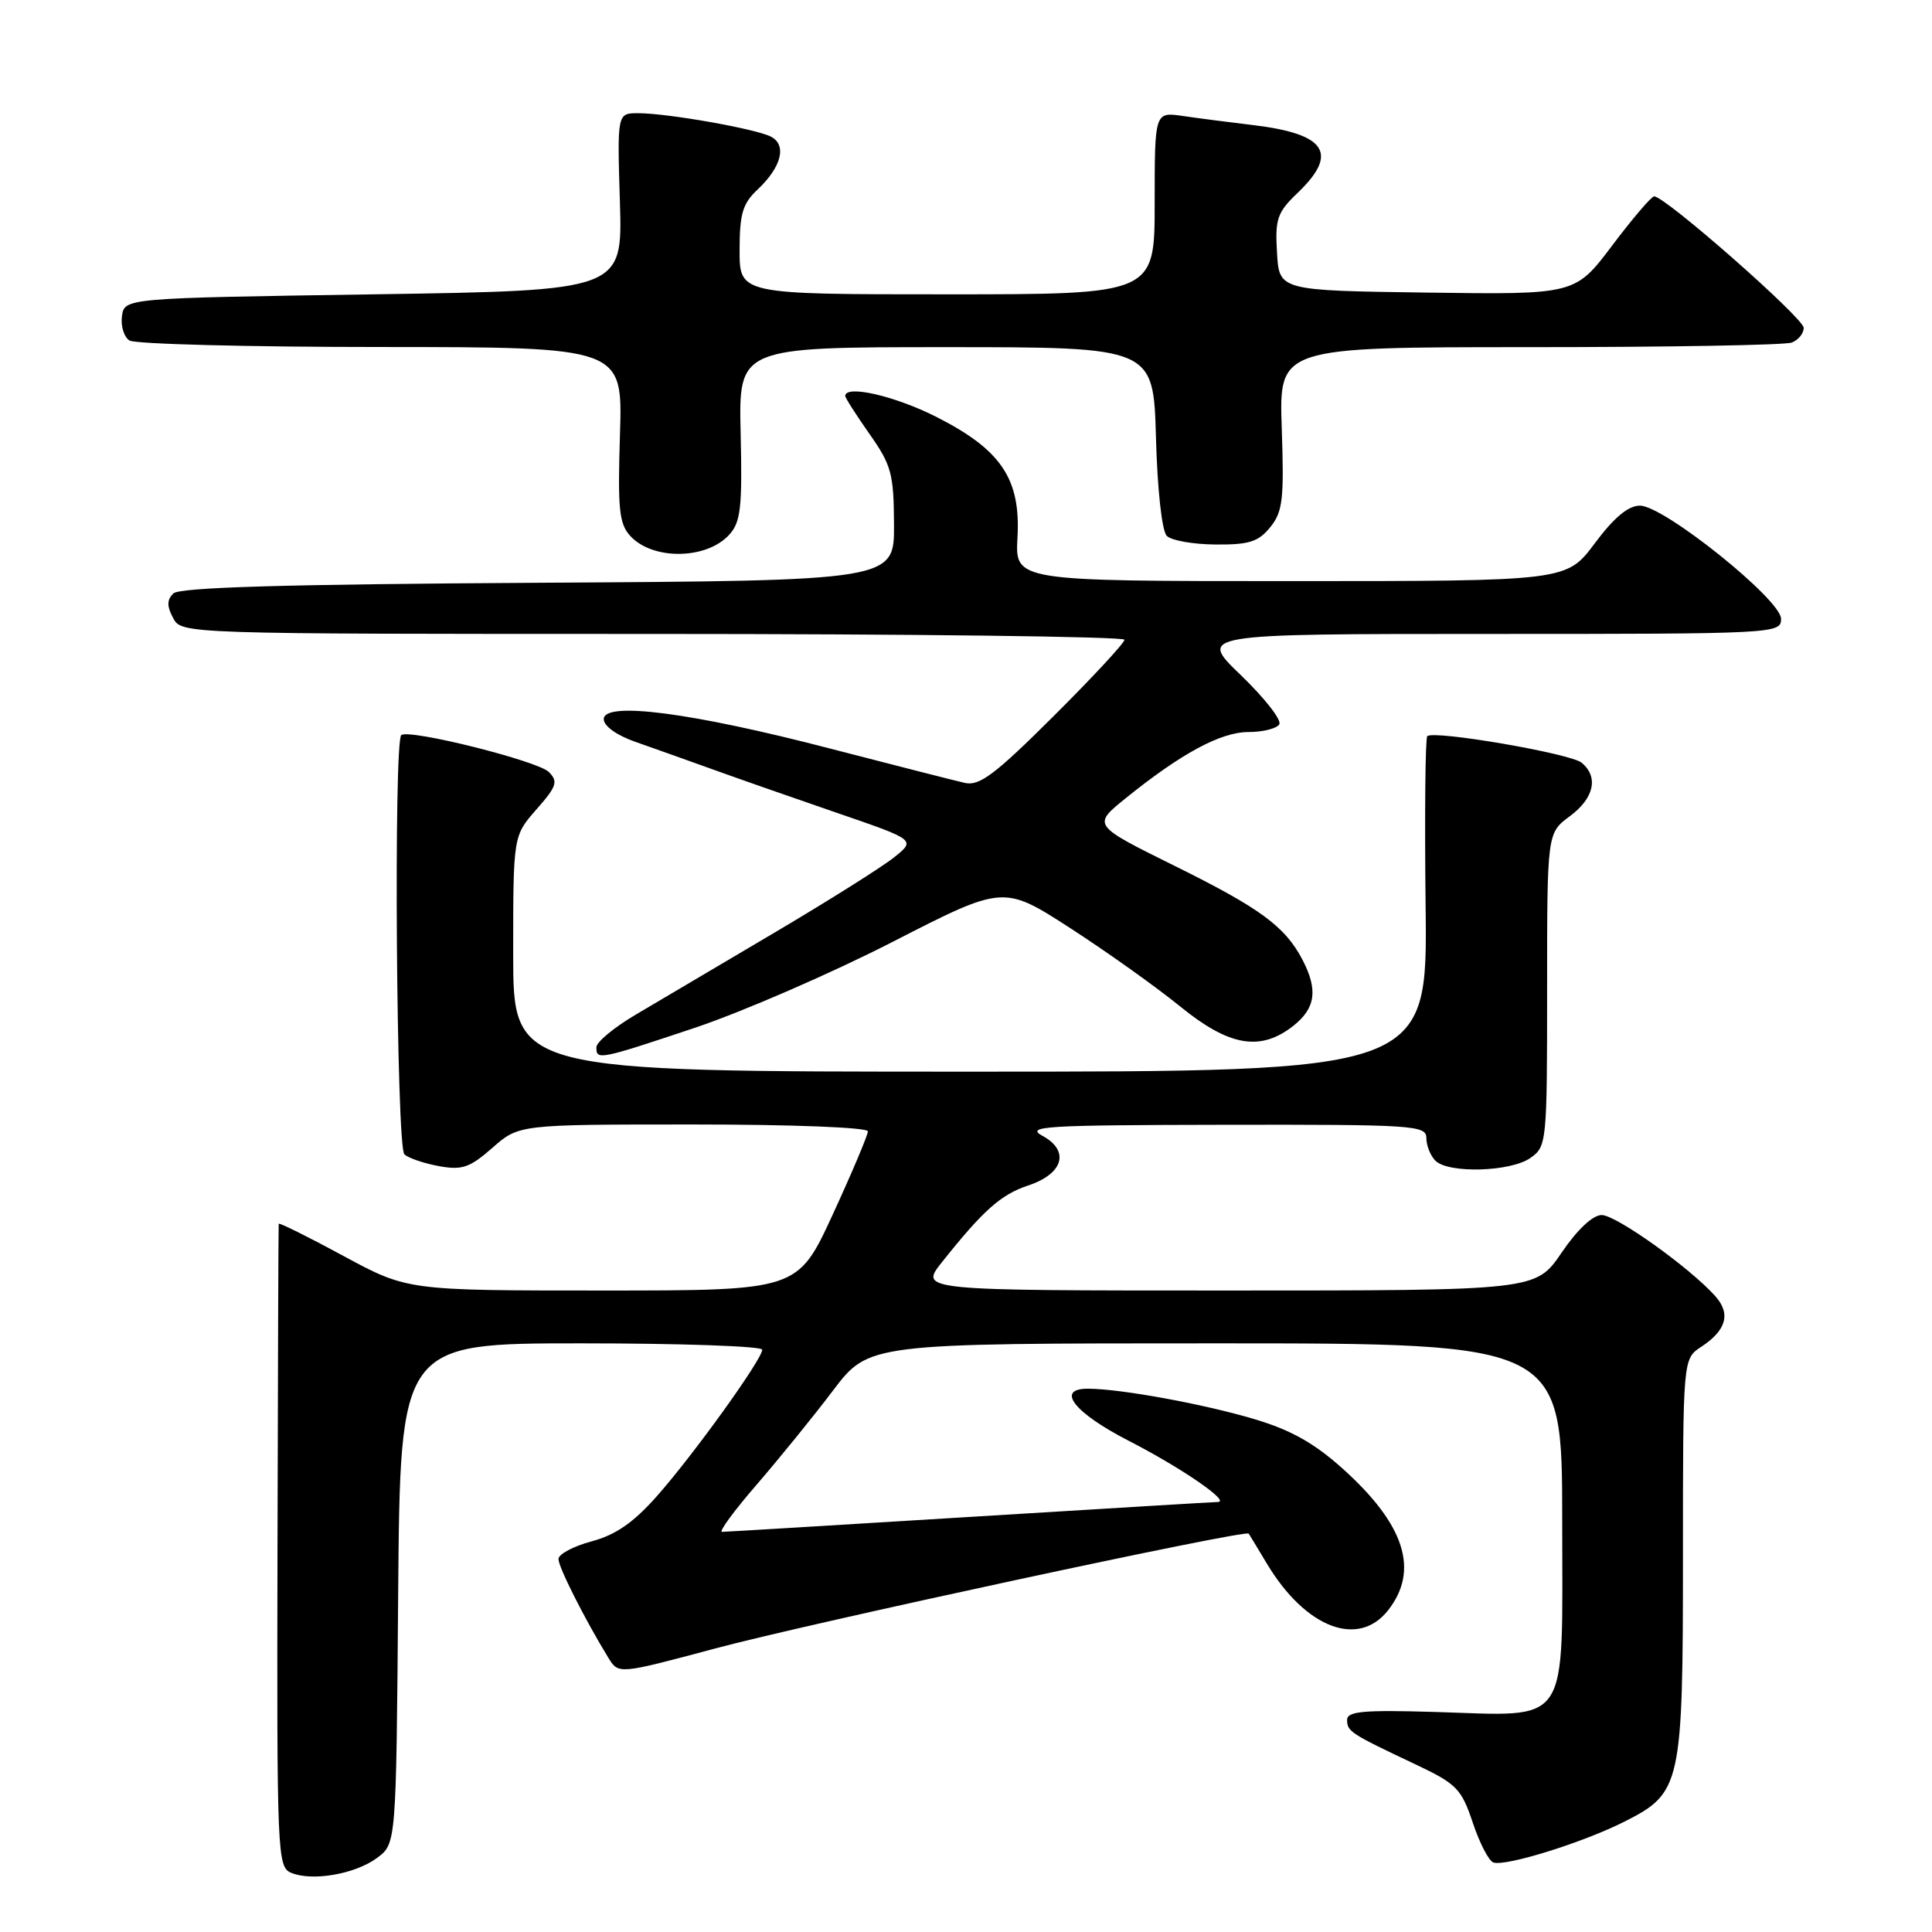<?xml version="1.0" encoding="UTF-8" standalone="no"?>
<!DOCTYPE svg PUBLIC "-//W3C//DTD SVG 1.1//EN" "http://www.w3.org/Graphics/SVG/1.1/DTD/svg11.dtd" >
<svg xmlns="http://www.w3.org/2000/svg" xmlns:xlink="http://www.w3.org/1999/xlink" version="1.1" viewBox="0 0 256 256">
 <g >
 <path fill="currentColor"
d=" M 49.98 246.17 C 52.50 244.29 52.50 244.29 52.76 211.14 C 53.03 178.00 53.03 178.00 77.01 178.00 C 90.21 178.00 101.00 178.38 101.00 178.84 C 101.00 180.11 91.85 192.83 87.01 198.28 C 83.93 201.76 81.57 203.39 78.38 204.24 C 75.97 204.89 74.00 205.94 74.00 206.58 C 74.00 207.66 77.51 214.61 80.62 219.68 C 81.96 221.86 81.96 221.86 94.73 218.44 C 107.14 215.11 165.07 202.64 165.46 203.21 C 165.57 203.37 166.66 205.17 167.88 207.21 C 173.00 215.72 179.97 218.40 183.93 213.37 C 188.09 208.07 186.16 202.02 177.93 194.62 C 174.12 191.20 171.03 189.47 166.14 188.02 C 159.44 186.03 148.46 184.02 144.18 184.01 C 139.83 183.99 142.30 187.18 149.52 190.89 C 156.50 194.47 163.08 198.99 161.38 199.02 C 160.90 199.02 146.10 199.92 128.50 201.00 C 110.90 202.08 96.12 202.98 95.67 202.98 C 95.21 202.99 97.26 200.19 100.24 196.75 C 103.21 193.31 107.78 187.69 110.38 184.25 C 115.12 178.00 115.12 178.00 161.06 178.00 C 207.00 178.00 207.00 178.00 207.00 201.52 C 207.00 229.32 208.31 227.37 190.00 226.84 C 180.68 226.56 178.50 226.76 178.50 227.89 C 178.50 229.43 178.93 229.71 187.50 233.76 C 193.02 236.37 193.63 236.99 195.15 241.51 C 196.05 244.22 197.28 246.59 197.88 246.79 C 199.53 247.34 209.81 244.13 215.28 241.36 C 222.78 237.56 223.00 236.56 223.00 206.06 C 223.00 180.05 223.00 180.05 225.42 178.46 C 228.76 176.27 229.37 174.06 227.27 171.73 C 223.88 167.95 214.14 161.00 212.23 161.00 C 211.05 161.00 209.00 162.92 206.91 166.00 C 203.50 171.00 203.50 171.00 162.67 171.00 C 121.83 171.00 121.83 171.00 124.81 167.25 C 130.27 160.38 132.63 158.28 136.22 157.09 C 140.89 155.55 141.79 152.50 138.16 150.52 C 135.78 149.23 138.35 149.08 162.25 149.04 C 187.36 149.00 189.00 149.11 189.00 150.80 C 189.00 151.79 189.54 153.14 190.20 153.80 C 191.92 155.52 200.15 155.28 202.78 153.44 C 204.95 151.92 205.00 151.45 205.00 131.13 C 205.00 110.38 205.00 110.38 208.00 108.16 C 211.23 105.77 211.86 102.96 209.57 101.06 C 208.10 99.84 189.94 96.72 189.12 97.55 C 188.86 97.81 188.76 107.91 188.90 120.01 C 189.16 142.00 189.16 142.00 128.58 142.00 C 68.00 142.00 68.00 142.00 68.00 126.38 C 68.00 110.76 68.00 110.76 71.08 107.25 C 73.78 104.19 73.98 103.56 72.72 102.29 C 71.26 100.83 54.44 96.61 53.18 97.39 C 52.14 98.03 52.52 151.92 53.58 152.95 C 54.08 153.44 56.13 154.14 58.12 154.51 C 61.23 155.08 62.22 154.74 65.25 152.09 C 68.76 149.00 68.76 149.00 91.88 149.00 C 105.03 149.00 115.00 149.39 115.00 149.91 C 115.00 150.40 112.91 155.35 110.35 160.91 C 105.70 171.00 105.70 171.00 79.84 171.00 C 53.98 171.00 53.98 171.00 45.49 166.41 C 40.82 163.88 36.97 161.97 36.93 162.16 C 36.89 162.35 36.82 181.59 36.77 204.93 C 36.68 245.82 36.74 247.39 38.59 248.16 C 41.39 249.32 47.08 248.33 49.98 246.17 Z  M 92.10 136.18 C 98.39 134.07 110.16 128.96 118.26 124.81 C 132.97 117.27 132.97 117.27 141.84 123.00 C 146.71 126.15 153.26 130.82 156.39 133.37 C 162.88 138.65 167.00 139.36 171.37 135.93 C 174.32 133.60 174.66 131.18 172.60 127.20 C 170.28 122.76 167.01 120.35 155.60 114.71 C 144.75 109.34 144.75 109.34 149.12 105.80 C 156.50 99.84 161.75 97.00 165.42 97.00 C 167.32 97.00 169.17 96.54 169.51 95.98 C 169.86 95.42 167.57 92.50 164.44 89.48 C 158.73 84.00 158.73 84.00 197.37 84.00 C 235.32 84.00 236.00 83.96 236.00 82.00 C 236.00 79.45 220.48 67.00 217.30 67.00 C 215.75 67.00 213.86 68.58 211.31 72.00 C 207.57 77.00 207.57 77.00 171.04 77.00 C 134.50 77.00 134.50 77.00 134.82 71.25 C 135.26 63.46 132.68 59.61 124.09 55.25 C 118.60 52.46 112.00 50.95 112.00 52.47 C 112.00 52.73 113.45 54.99 115.21 57.50 C 118.12 61.63 118.43 62.77 118.46 69.50 C 118.50 76.94 118.50 76.94 71.30 77.22 C 37.57 77.42 23.77 77.83 22.96 78.64 C 22.11 79.49 22.10 80.32 22.94 81.89 C 24.07 84.00 24.07 84.00 86.54 84.00 C 120.89 84.00 149.00 84.35 149.00 84.77 C 149.00 85.19 144.77 89.75 139.60 94.90 C 131.85 102.62 129.78 104.18 127.85 103.74 C 126.56 103.45 118.53 101.40 110.00 99.19 C 91.63 94.41 80.00 92.90 80.00 95.29 C 80.00 96.21 81.72 97.44 84.25 98.32 C 86.59 99.14 91.20 100.78 94.50 101.97 C 97.80 103.16 105.19 105.75 110.93 107.72 C 121.36 111.30 121.36 111.30 118.45 113.62 C 116.85 114.90 109.68 119.41 102.52 123.64 C 95.36 127.87 87.15 132.72 84.28 134.42 C 81.41 136.11 79.04 138.06 79.03 138.75 C 78.99 140.51 79.34 140.44 92.10 136.18 Z  M 96.64 70.84 C 98.15 69.18 98.37 67.22 98.14 57.45 C 97.87 46.00 97.87 46.00 125.35 46.00 C 152.83 46.00 152.83 46.00 153.17 57.95 C 153.36 64.90 153.96 70.37 154.61 71.01 C 155.21 71.62 158.12 72.13 161.07 72.15 C 165.50 72.19 166.75 71.79 168.31 69.86 C 169.97 67.82 170.16 66.17 169.84 56.76 C 169.47 46.00 169.47 46.00 202.65 46.00 C 220.90 46.00 236.55 45.73 237.42 45.39 C 238.29 45.06 239.00 44.18 239.00 43.44 C 239.00 42.15 220.59 25.97 219.18 26.02 C 218.81 26.04 216.30 28.97 213.61 32.55 C 208.71 39.04 208.71 39.04 189.11 38.77 C 169.50 38.50 169.50 38.50 169.21 33.48 C 168.94 29.00 169.24 28.14 171.96 25.54 C 177.43 20.30 175.72 17.73 166.00 16.57 C 162.97 16.21 158.81 15.67 156.75 15.37 C 153.00 14.82 153.00 14.82 153.00 26.91 C 153.00 39.00 153.00 39.00 125.50 39.00 C 98.00 39.00 98.00 39.00 98.00 33.17 C 98.00 28.31 98.40 26.97 100.41 25.09 C 103.55 22.13 104.29 19.22 102.16 18.11 C 100.16 17.07 88.44 15.00 84.56 15.00 C 81.78 15.00 81.78 15.00 82.14 26.75 C 82.50 38.50 82.50 38.50 49.50 39.00 C 16.50 39.50 16.50 39.50 16.16 41.89 C 15.98 43.20 16.43 44.66 17.16 45.12 C 17.90 45.59 32.90 45.98 50.51 45.98 C 82.51 46.00 82.51 46.00 82.15 57.55 C 81.84 67.39 82.03 69.38 83.49 70.99 C 86.45 74.26 93.63 74.17 96.64 70.84 Z "/>
</g>
</svg>